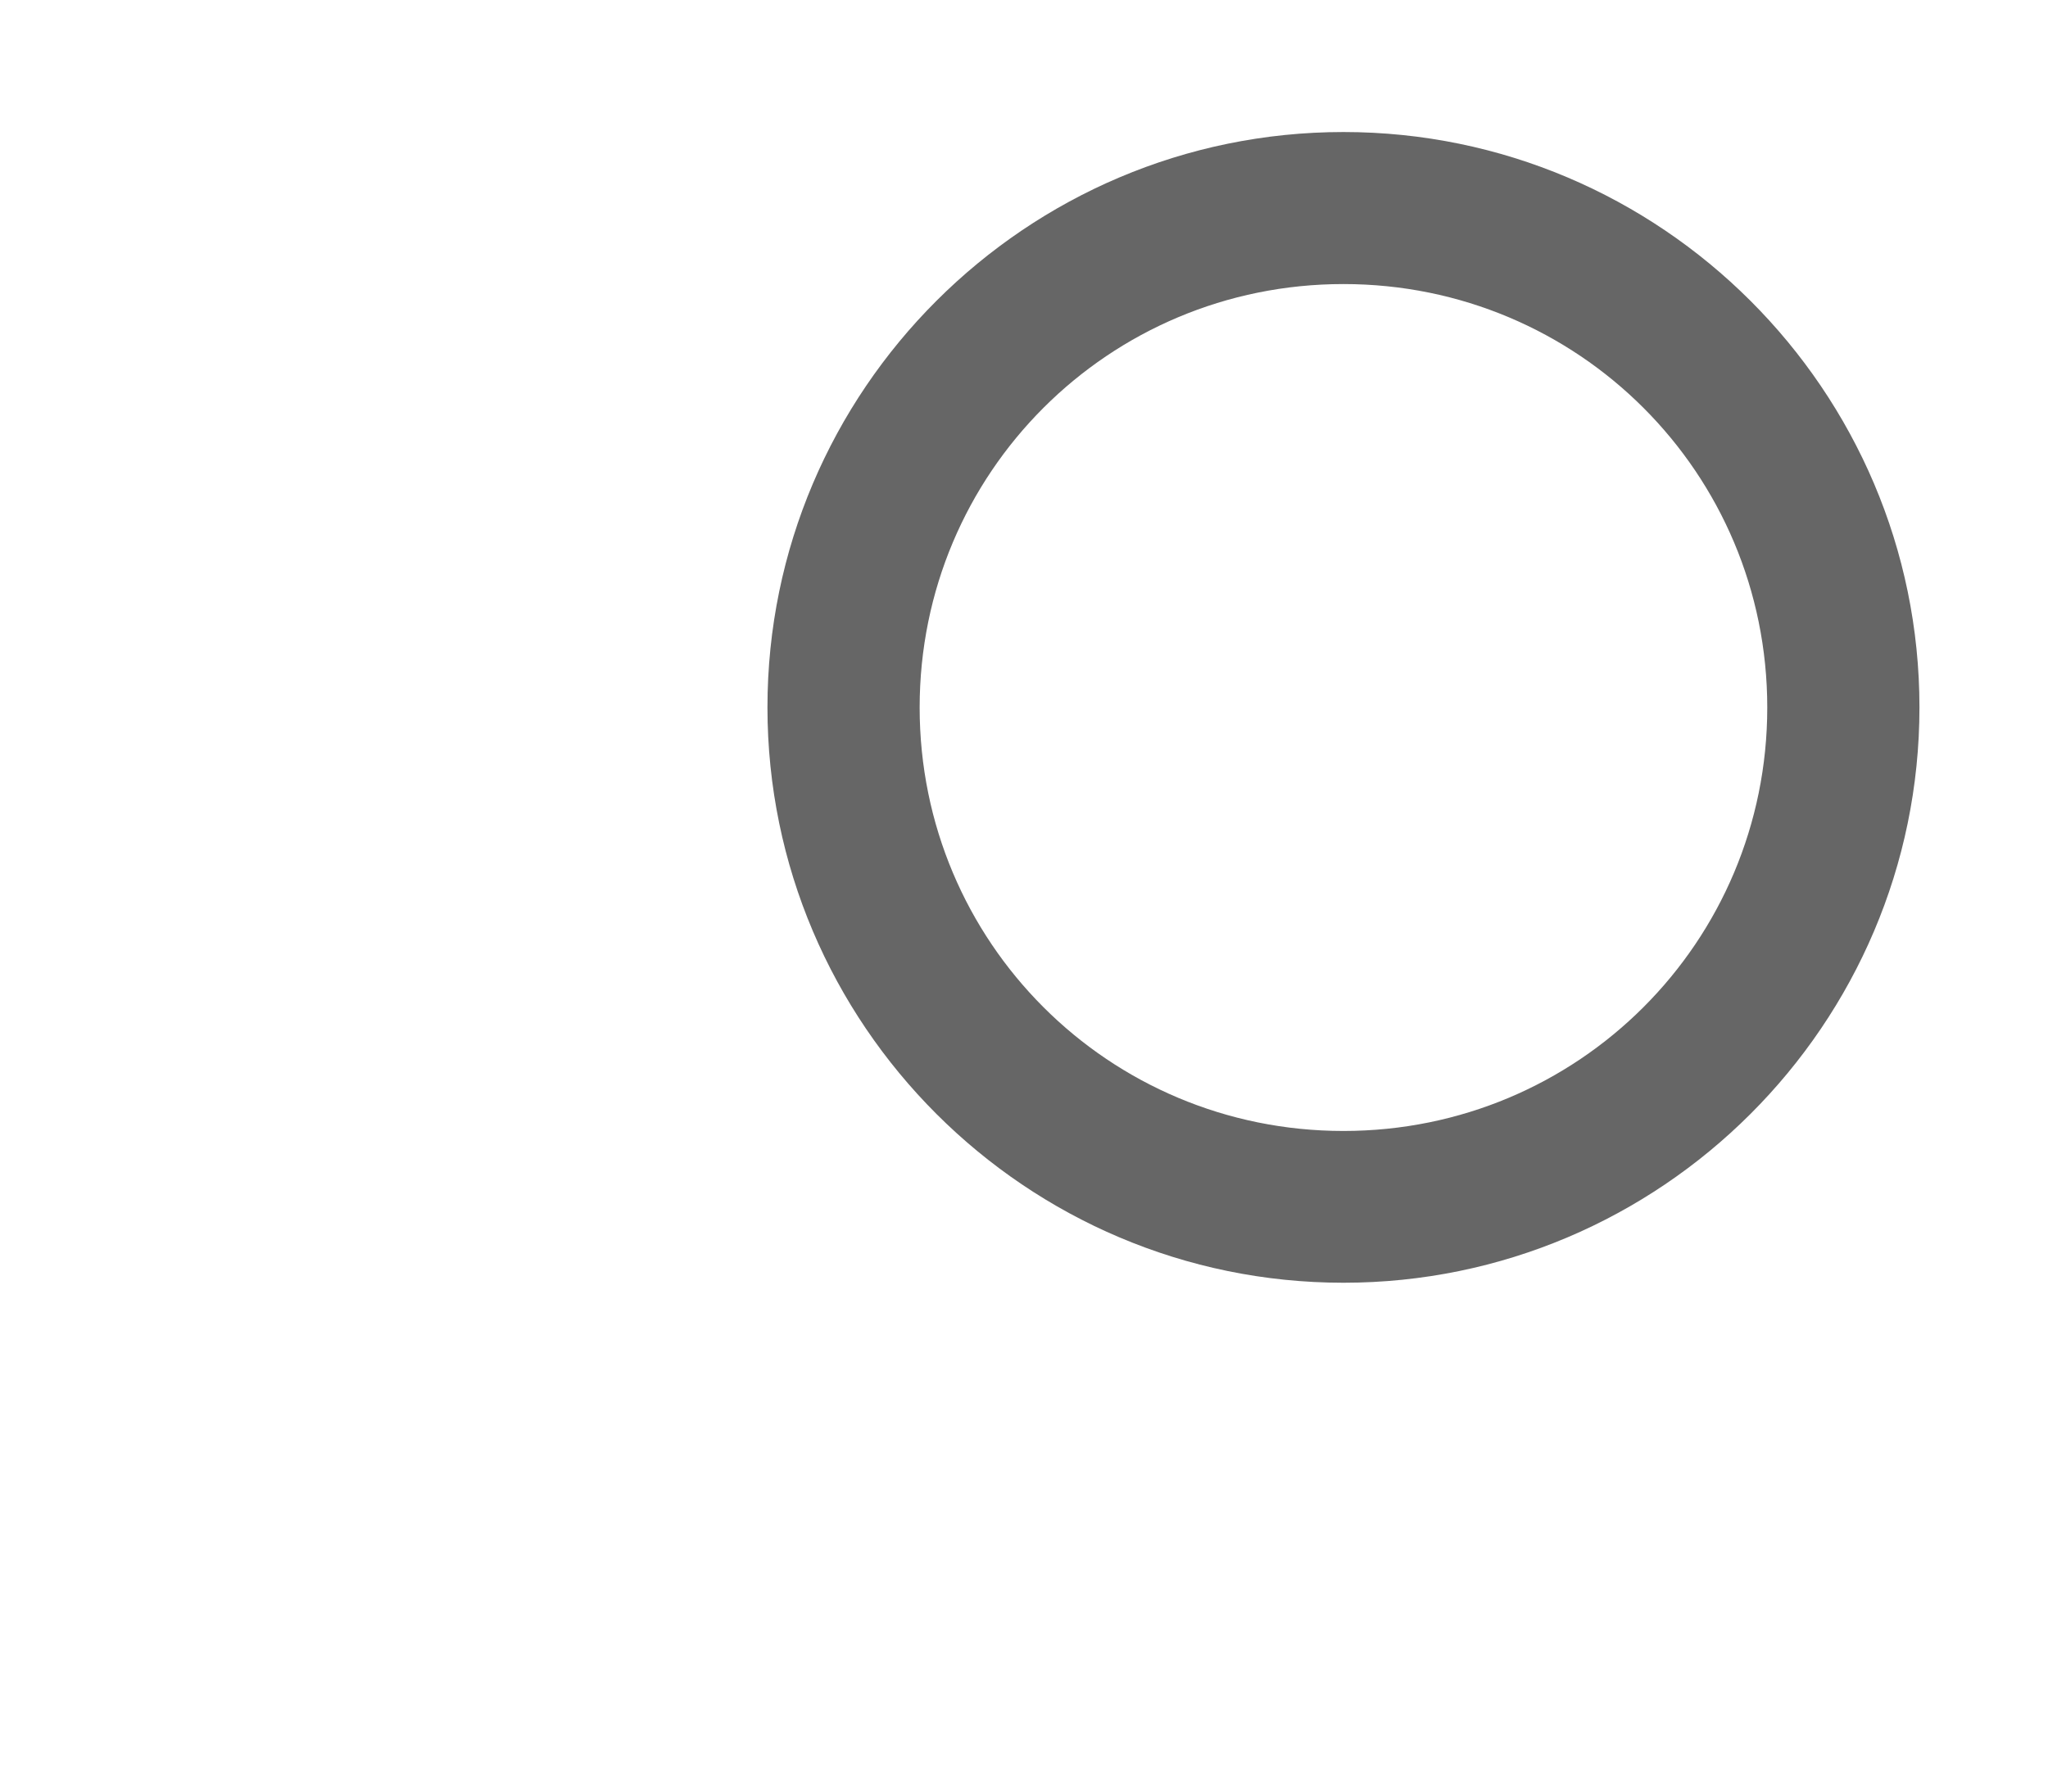 <svg xmlns="http://www.w3.org/2000/svg" xmlns:ns1="http://sodipodi.sourceforge.net/DTD/sodipodi-0.dtd" xmlns:ns2="http://www.inkscape.org/namespaces/inkscape" viewBox="0 0 1600 1400"><ns1:namedview pagecolor="#303030" showgrid="true"><ns2:grid id="grid5" units="px" spacingx="100" spacingy="100" color="#4772b3" opacity="0.2" visible="true" /></ns1:namedview><g fill="currentColor"><path d="m-239.5-446.992c-2.479 0-4.5 2.018-4.5 4.496s2.021 4.496 4.5 4.496 4.5-2.018 4.5-4.496-2.021-4.496-4.5-4.496zm0 1.188c1.835 0 3.311 1.476 3.311 3.309s-1.476 3.309-3.311 3.309c-1.835 0-3.311-1.476-3.311-3.309s1.476-3.309 3.311-3.309z" opacity=".6" transform="matrix(100 0 0 100 24999.576 44802.37)" /></g></svg>